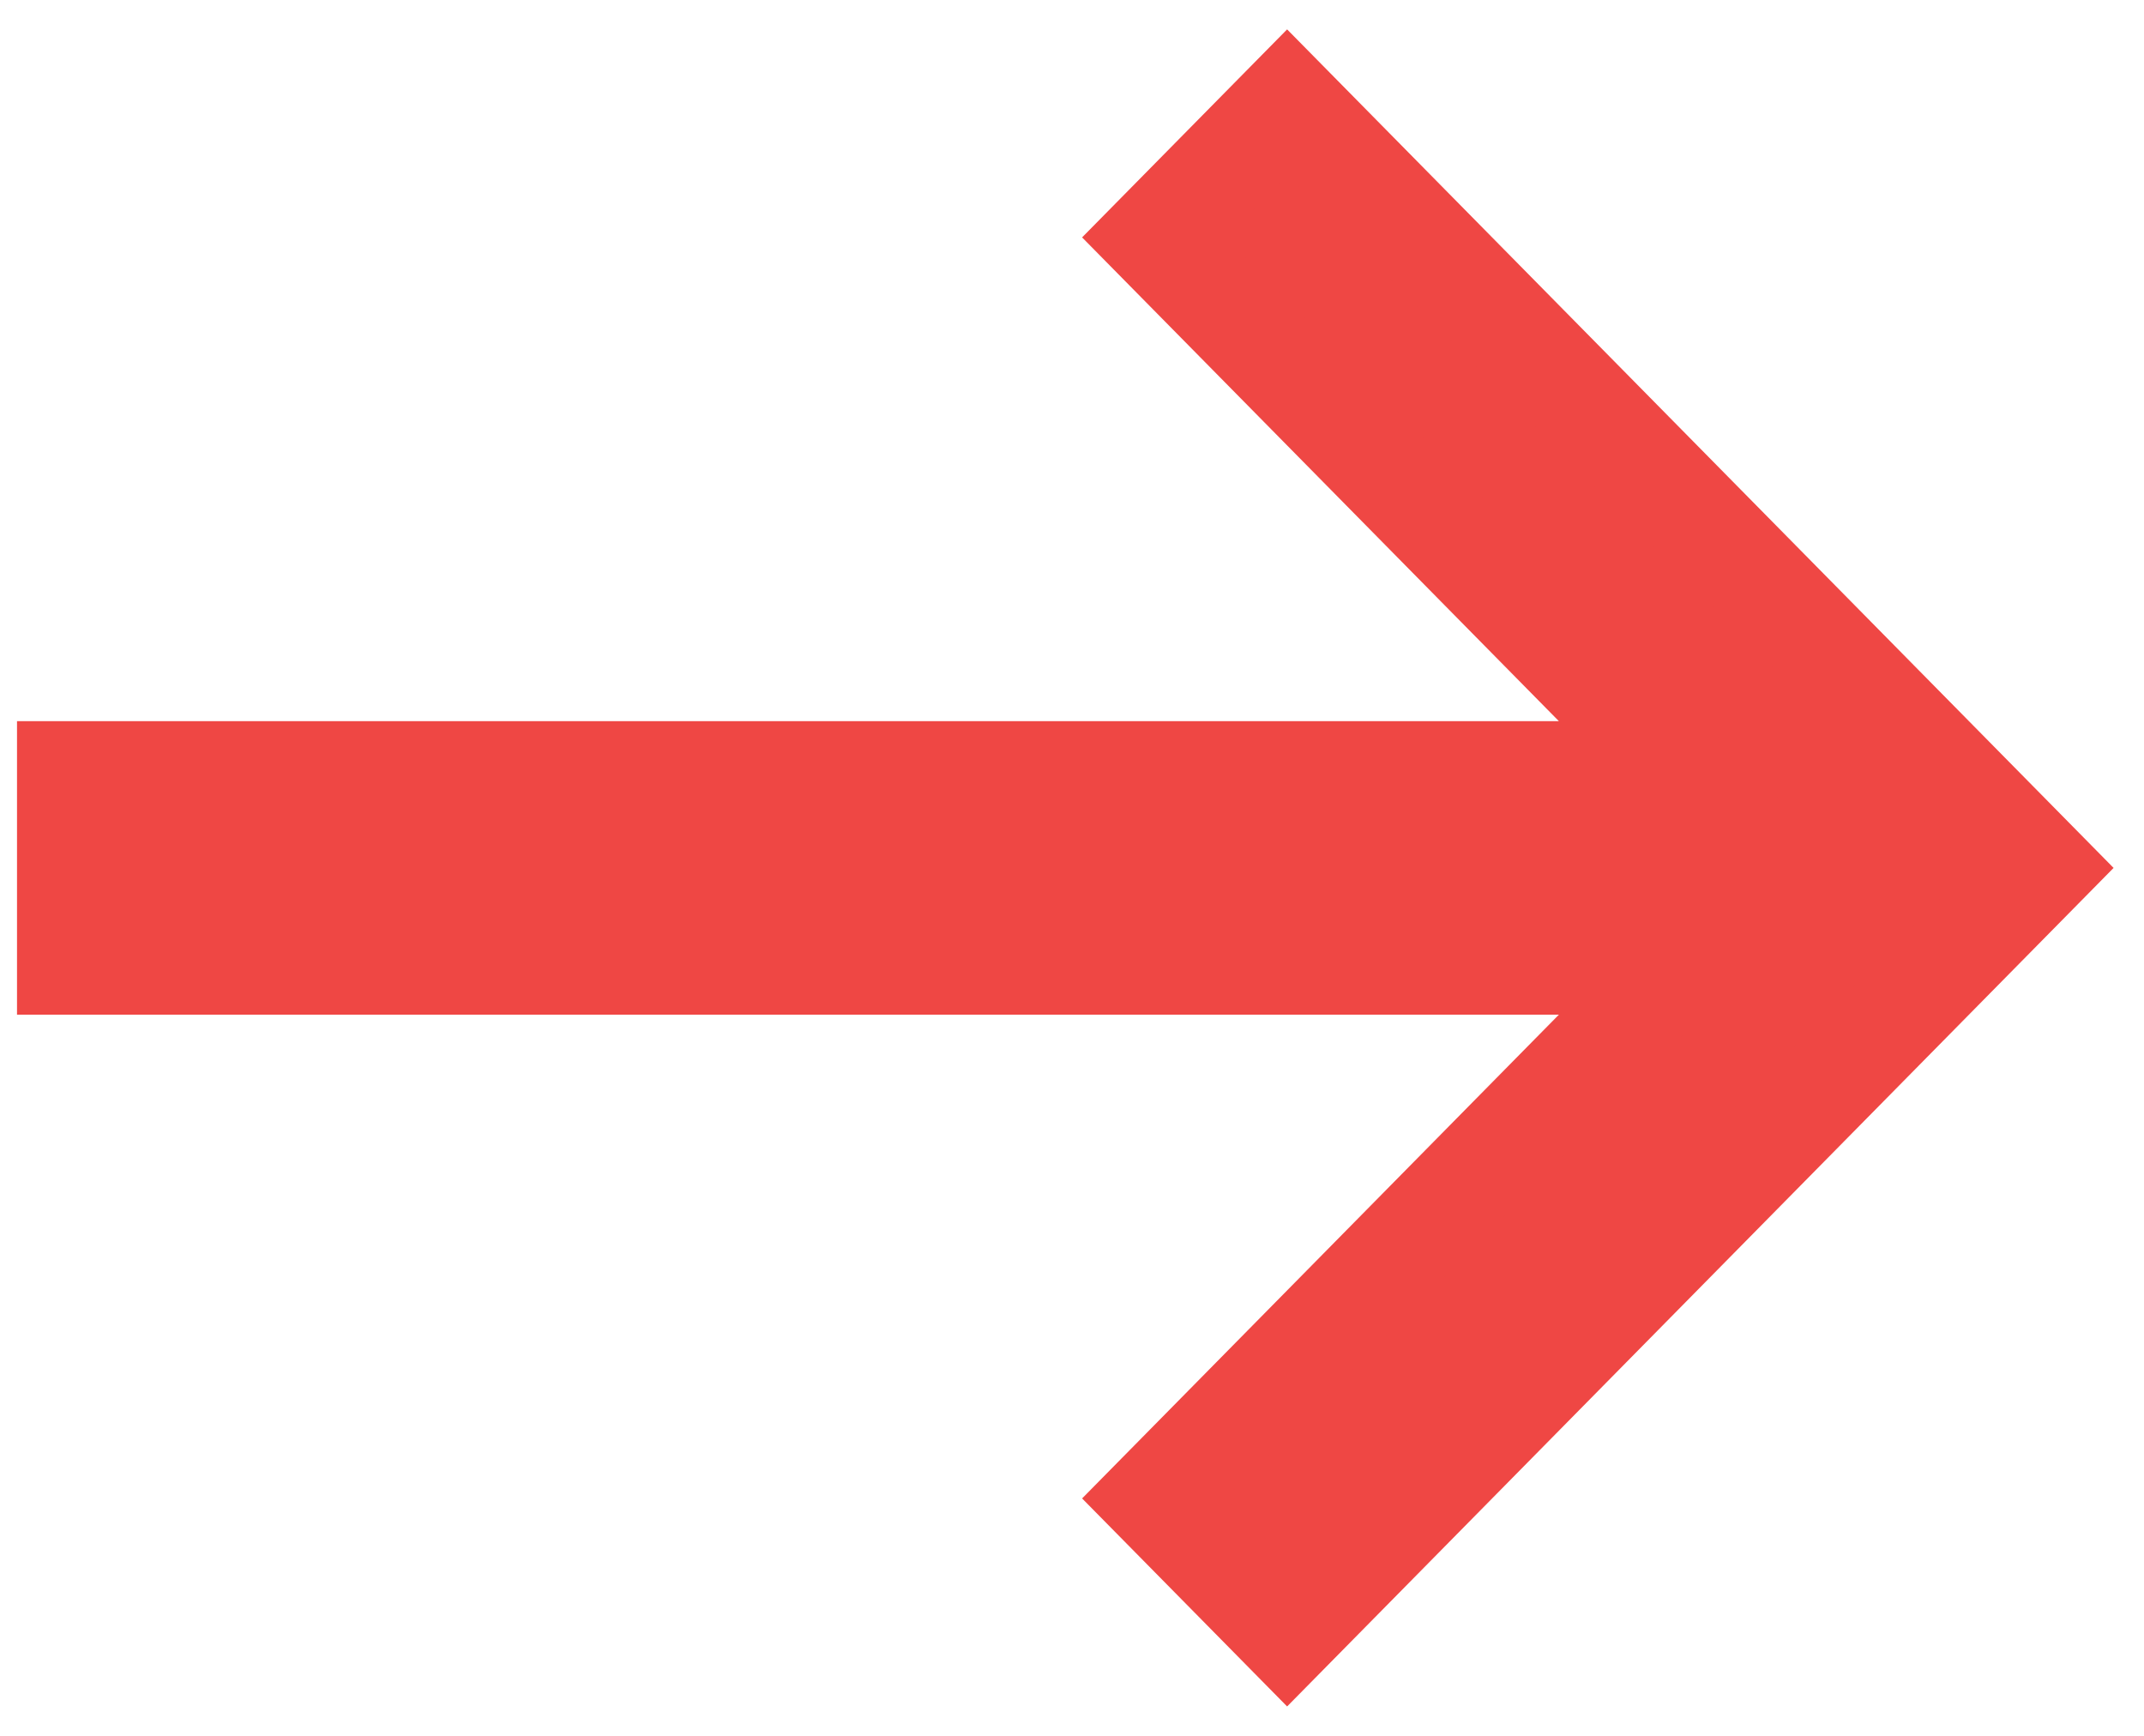 <?xml version="1.0" encoding="UTF-8"?>
<svg width="63px" height="51px" viewBox="0 0 63 51" version="1.1" xmlns="http://www.w3.org/2000/svg" xmlns:xlink="http://www.w3.org/1999/xlink">
    <!-- Generator: Sketch 64 (93537) - https://sketch.com -->
    <title>arrow-2</title>
    <desc>Created with Sketch.</desc>
    <g id="Page-1" stroke="none" stroke-width="1" fill="none" fill-rule="evenodd">
        <g id="arrow-2" transform="translate(2, 3)" fill="#EF4744" fill-rule="nonzero" stroke="#EF4744" stroke-width="3">
            <polygon id="wigroup-arrow" points="35.821 0 31.903 3.975 47.391 19.688 0 19.688 0 25.312 50.982 25.312 47.391 25.312 31.903 41.025 35.821 45 58 22.5"></polygon>
        </g>
    </g>
</svg>